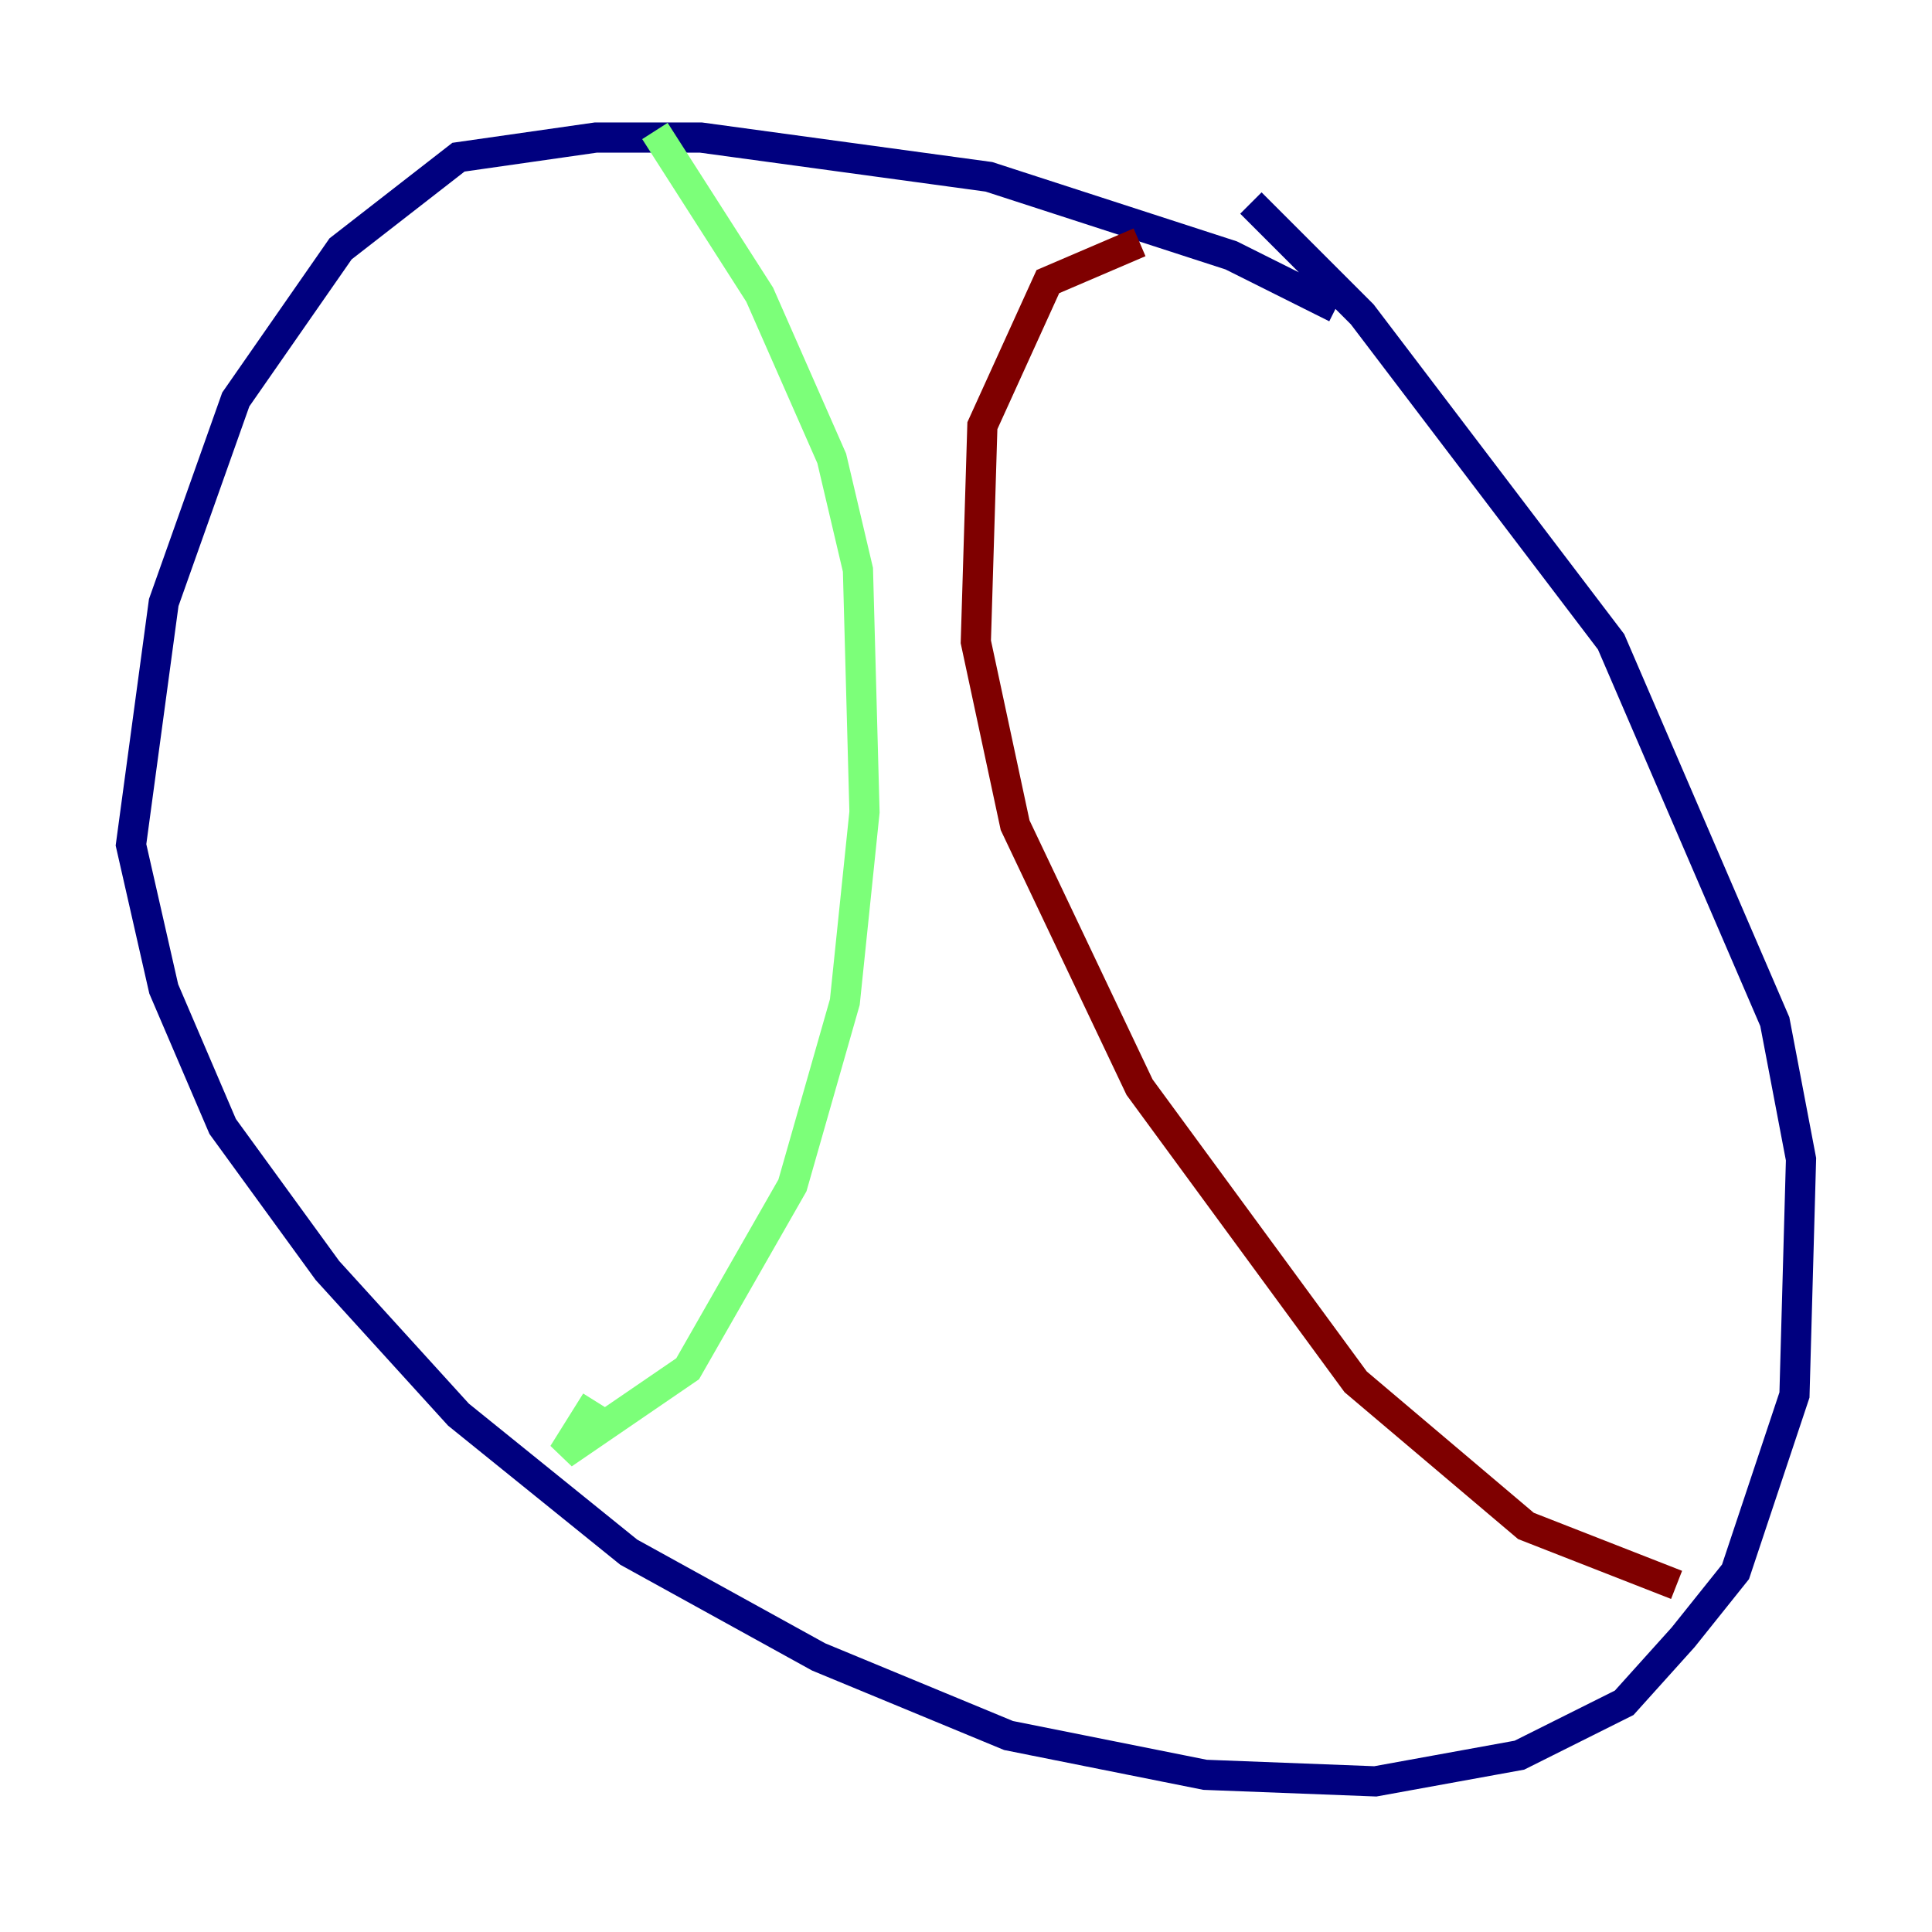 <?xml version="1.0" encoding="utf-8" ?>
<svg baseProfile="tiny" height="128" version="1.2" viewBox="0,0,128,128" width="128" xmlns="http://www.w3.org/2000/svg" xmlns:ev="http://www.w3.org/2001/xml-events" xmlns:xlink="http://www.w3.org/1999/xlink"><defs /><polyline fill="none" points="88.515,20.393 81.573,16.922 65.519,11.715 46.427,9.112 39.485,9.112 30.373,10.414 22.563,16.488 15.62,26.468 10.848,39.919 8.678,55.973 10.848,65.519 14.752,74.63 21.695,84.176 30.373,93.722 41.654,102.834 54.237,109.776 66.82,114.983 79.837,117.586 91.119,118.02 100.664,116.285 107.607,112.814 111.512,108.475 114.983,104.136 118.888,92.42 119.322,76.8 117.586,67.688 106.739,42.522 90.251,20.827 82.875,13.451" stroke="#00007f" stroke-width="2" /><polyline fill="none" points="43.39,8.678 50.332,19.525 55.105,30.373 56.841,37.749 57.275,53.803 55.973,66.386 52.502,78.536 45.559,90.685 37.315,96.325 39.485,92.854" stroke="#7cff79" stroke-width="2" /><polyline fill="none" points="75.498,16.054 69.424,18.658 65.085,28.203 64.651,42.522 67.254,54.671 75.498,72.027 89.817,91.552 101.098,101.098 111.078,105.003" stroke="#7f0000" stroke-width="2" /></svg>